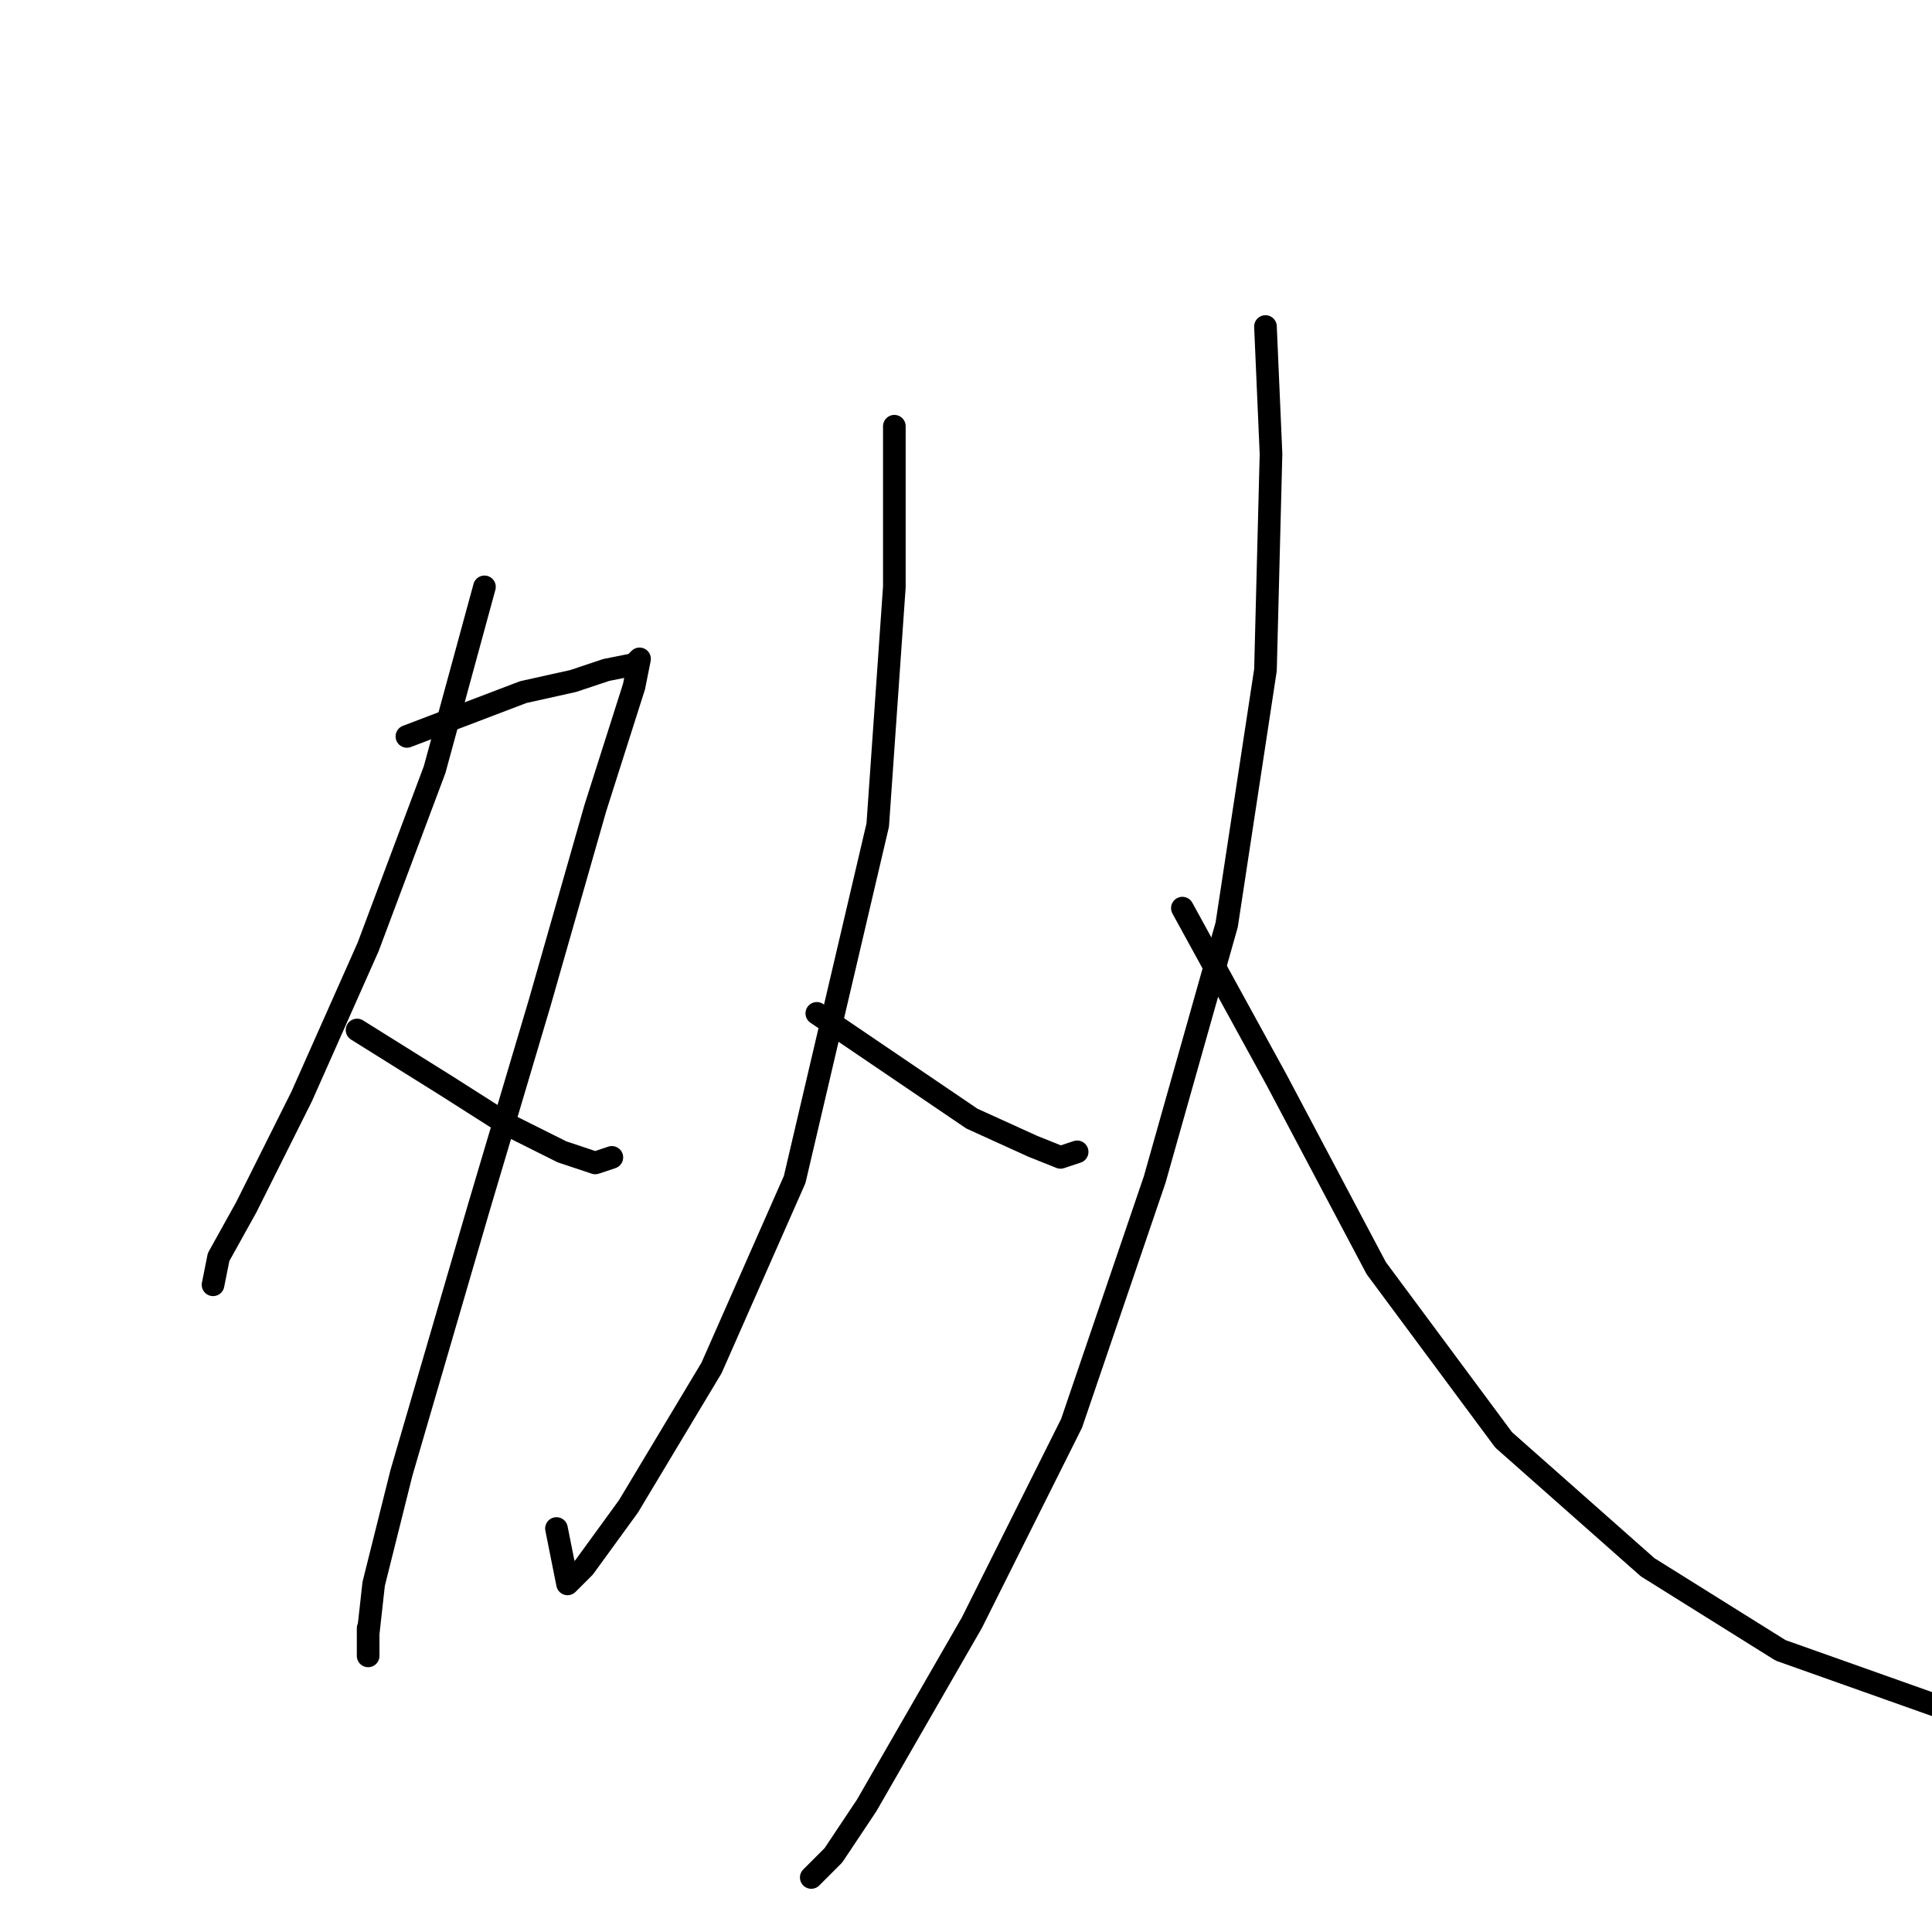 <?xml version="1.0" standalone="no"?>
    <svg width="256" height="256" xmlns="http://www.w3.org/2000/svg" version="1.1">
    <polyline stroke="black" stroke-width="3" stroke-linecap="round" fill="transparent" stroke-linejoin="round" points="64.193 77.763 57.588 101.983 48.78 125.47 39.973 145.286 32.633 159.965 28.964 166.571 28.23 170.241 28.23 170.241 " />
        <polyline stroke="black" stroke-width="3" stroke-linecap="round" fill="transparent" stroke-linejoin="round" points="53.918 97.58 69.331 91.708 75.937 90.24 80.34 88.772 84.01 88.038 84.744 87.304 84.01 90.974 78.872 107.121 71.533 132.809 63.459 159.965 53.184 195.195 49.514 209.874 48.78 216.48 48.78 219.415 48.78 215.746 48.78 215.746 " />
        <polyline stroke="black" stroke-width="3" stroke-linecap="round" fill="transparent" stroke-linejoin="round" points="47.312 136.479 59.056 143.818 67.129 148.956 74.469 152.626 78.872 154.094 81.074 153.36 81.074 153.36 " />
        <polyline stroke="black" stroke-width="3" stroke-linecap="round" fill="transparent" stroke-linejoin="round" points="118.506 56.478 118.506 77.763 116.304 109.323 105.295 156.296 94.285 181.25 83.276 199.599 77.405 207.672 75.203 209.874 73.735 202.535 73.735 202.535 " />
        <polyline stroke="black" stroke-width="3" stroke-linecap="round" fill="transparent" stroke-linejoin="round" points="108.231 134.277 128.781 148.222 136.855 151.892 140.524 153.36 142.726 152.626 142.726 152.626 " />
        <polyline stroke="black" stroke-width="3" stroke-linecap="round" fill="transparent" stroke-linejoin="round" points="167.681 43.267 168.415 60.148 167.681 88.772 162.543 122.534 153.002 156.296 141.992 188.59 128.781 215.012 114.836 239.232 110.432 245.838 107.497 248.774 107.497 248.774 " />
        <polyline stroke="black" stroke-width="3" stroke-linecap="round" fill="transparent" stroke-linejoin="round" points="156.671 120.332 169.148 143.085 182.36 168.039 199.24 190.791 218.323 207.672 235.938 218.682 258.691 226.755 266.764 227.489 266.764 227.489 " />
        </svg>